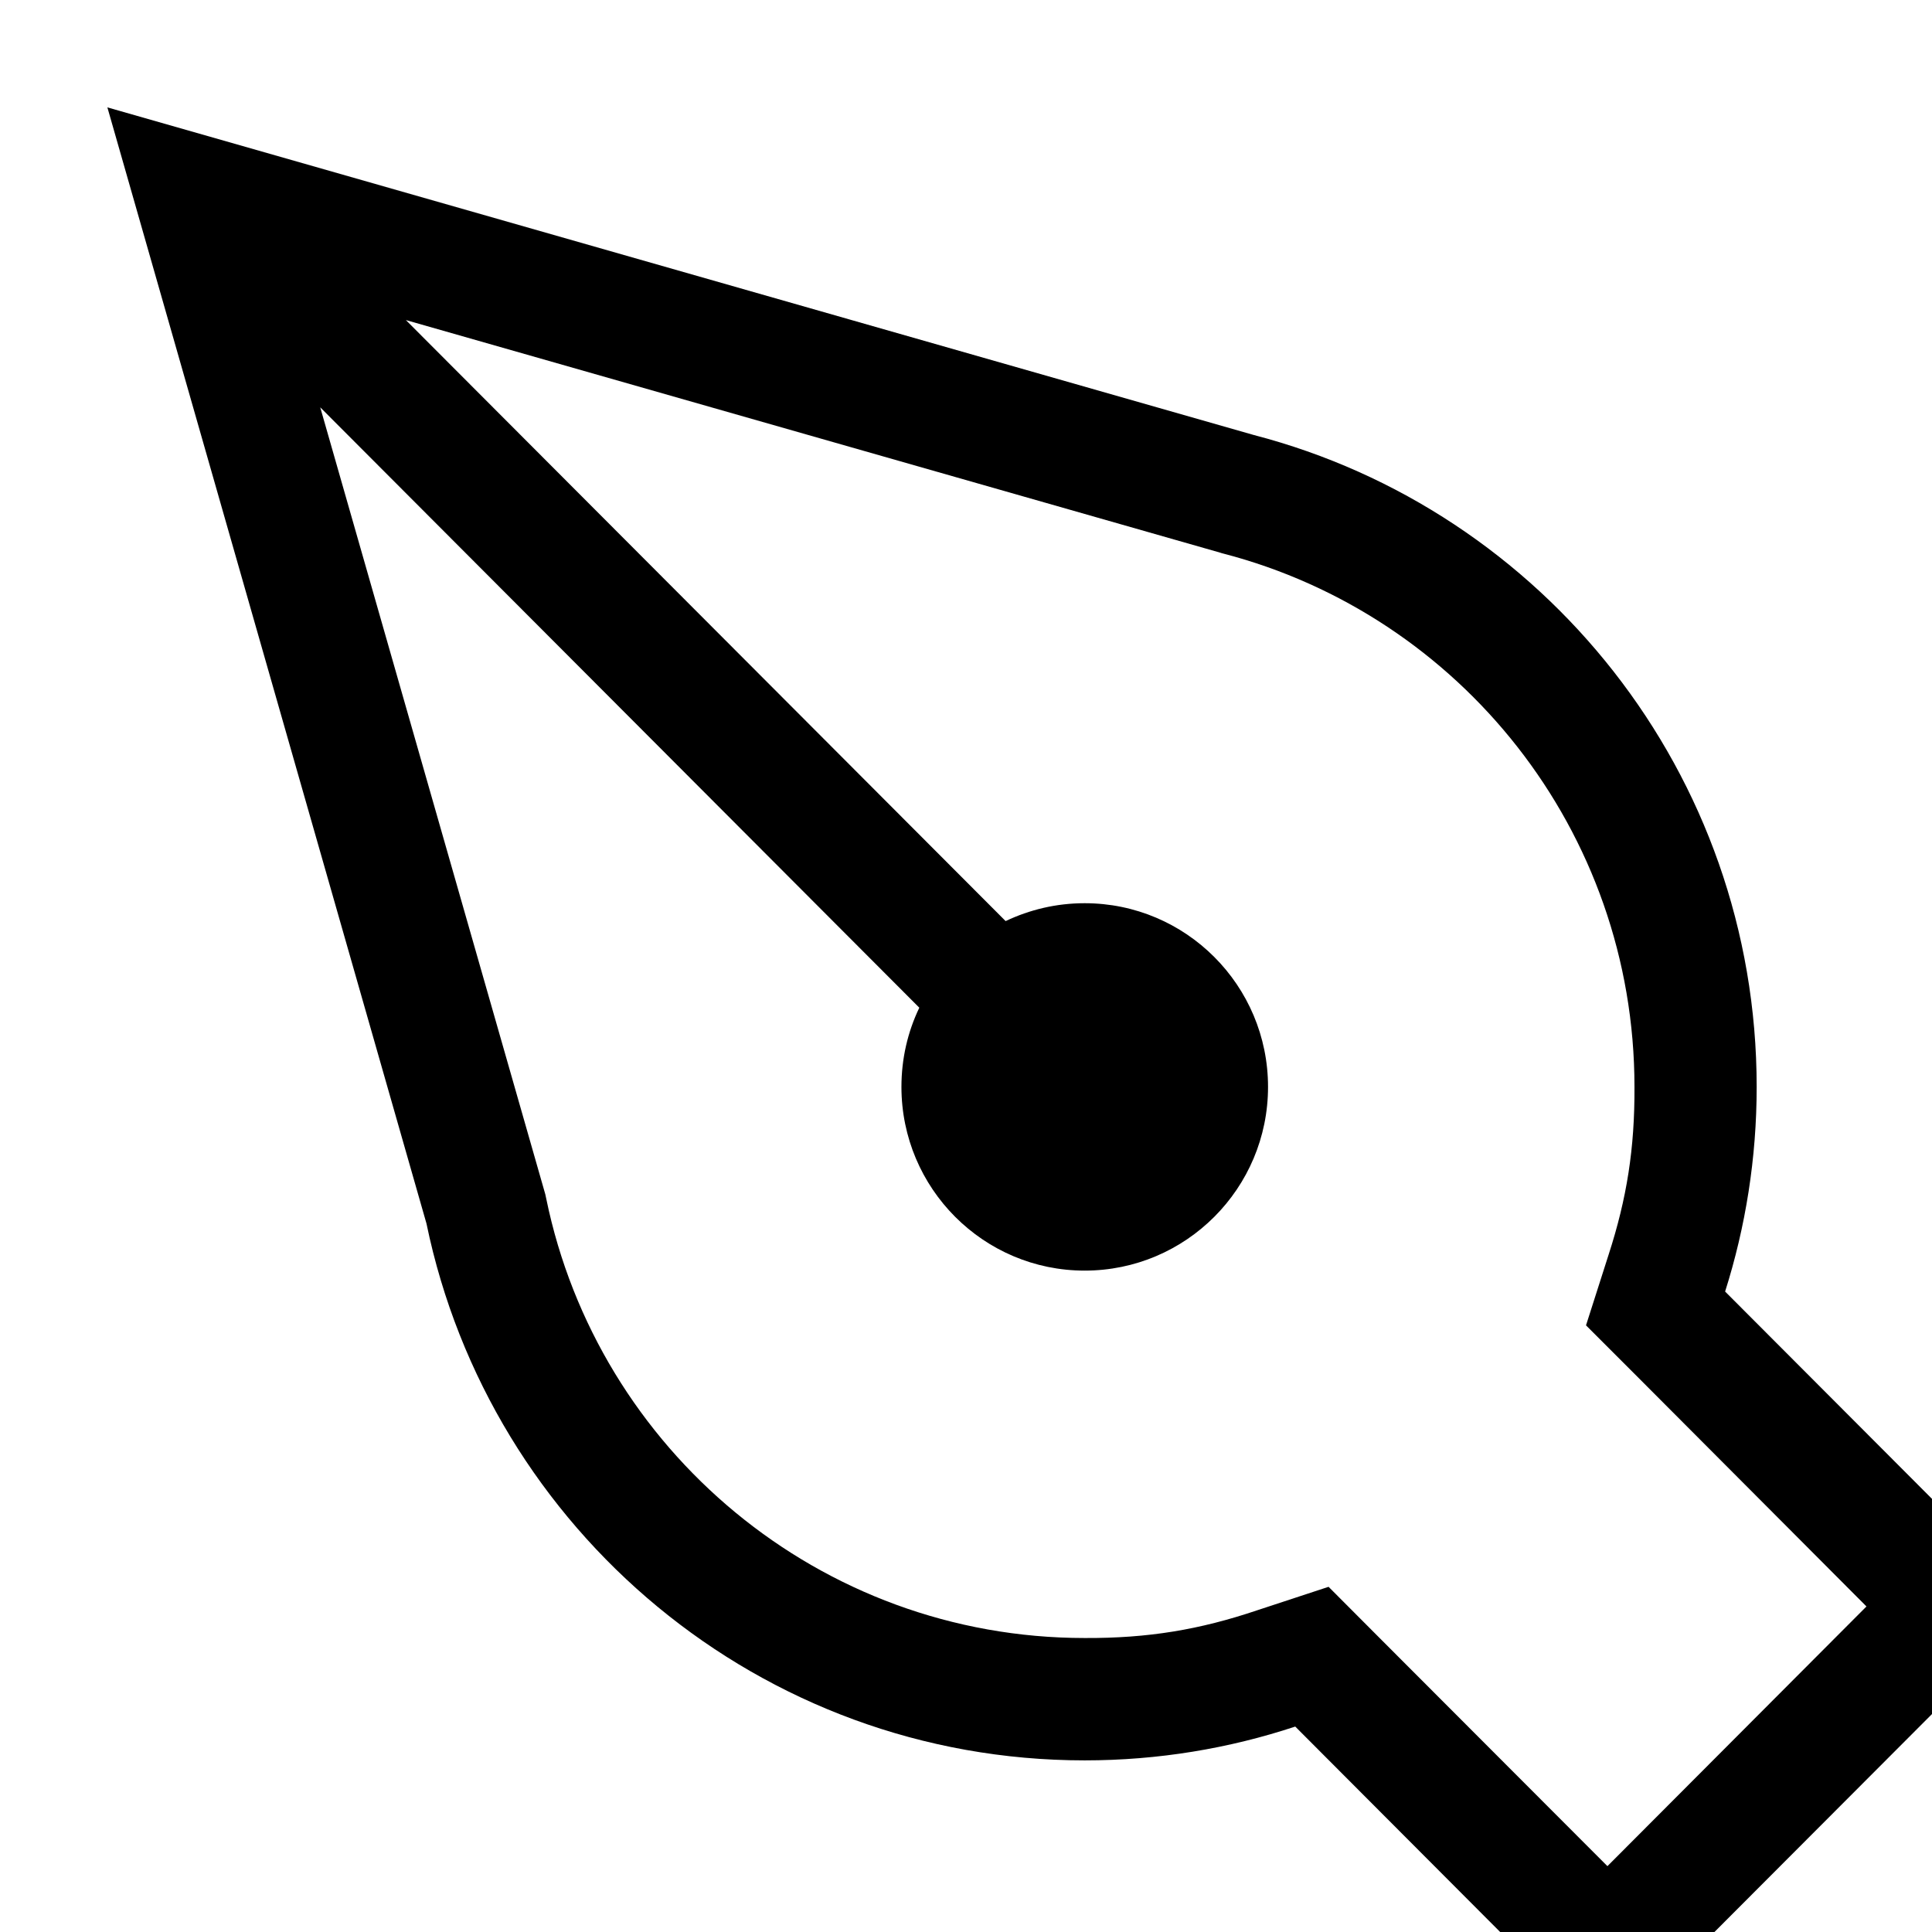<svg width="12" height="12" viewBox="0 0 12 12" fill="none" xmlns="http://www.w3.org/2000/svg">
<path d="M2.521 1.988L7.58 3.433L7.589 3.436L7.597 3.438C9.068 3.82 10.152 5.159 10.152 6.751C10.154 7.134 10.104 7.445 9.992 7.791L9.851 8.232L10.178 8.559L11.593 9.978L9.984 11.591L8.582 10.187L8.252 9.856L7.808 10.002C7.452 10.122 7.132 10.176 6.737 10.174C5.09 10.174 3.713 9.003 3.393 7.446L3.387 7.418L3.379 7.39L1.989 2.53L5.71 6.259C5.638 6.409 5.599 6.575 5.599 6.751C5.599 7.381 6.109 7.892 6.737 7.892C7.366 7.892 7.876 7.381 7.876 6.751C7.876 6.121 7.366 5.61 6.737 5.61C6.561 5.61 6.396 5.65 6.246 5.721L2.52 1.987L2.521 1.988ZM9.983 12.667L12.667 9.978L10.715 8.022C10.842 7.621 10.911 7.194 10.911 6.751C10.911 4.804 9.584 3.169 7.788 2.702L0.667 0.667L2.649 7.6C3.042 9.503 4.723 10.934 6.737 10.934C7.194 10.934 7.634 10.86 8.045 10.724L9.983 12.667Z" fill="black"/>
</svg>
